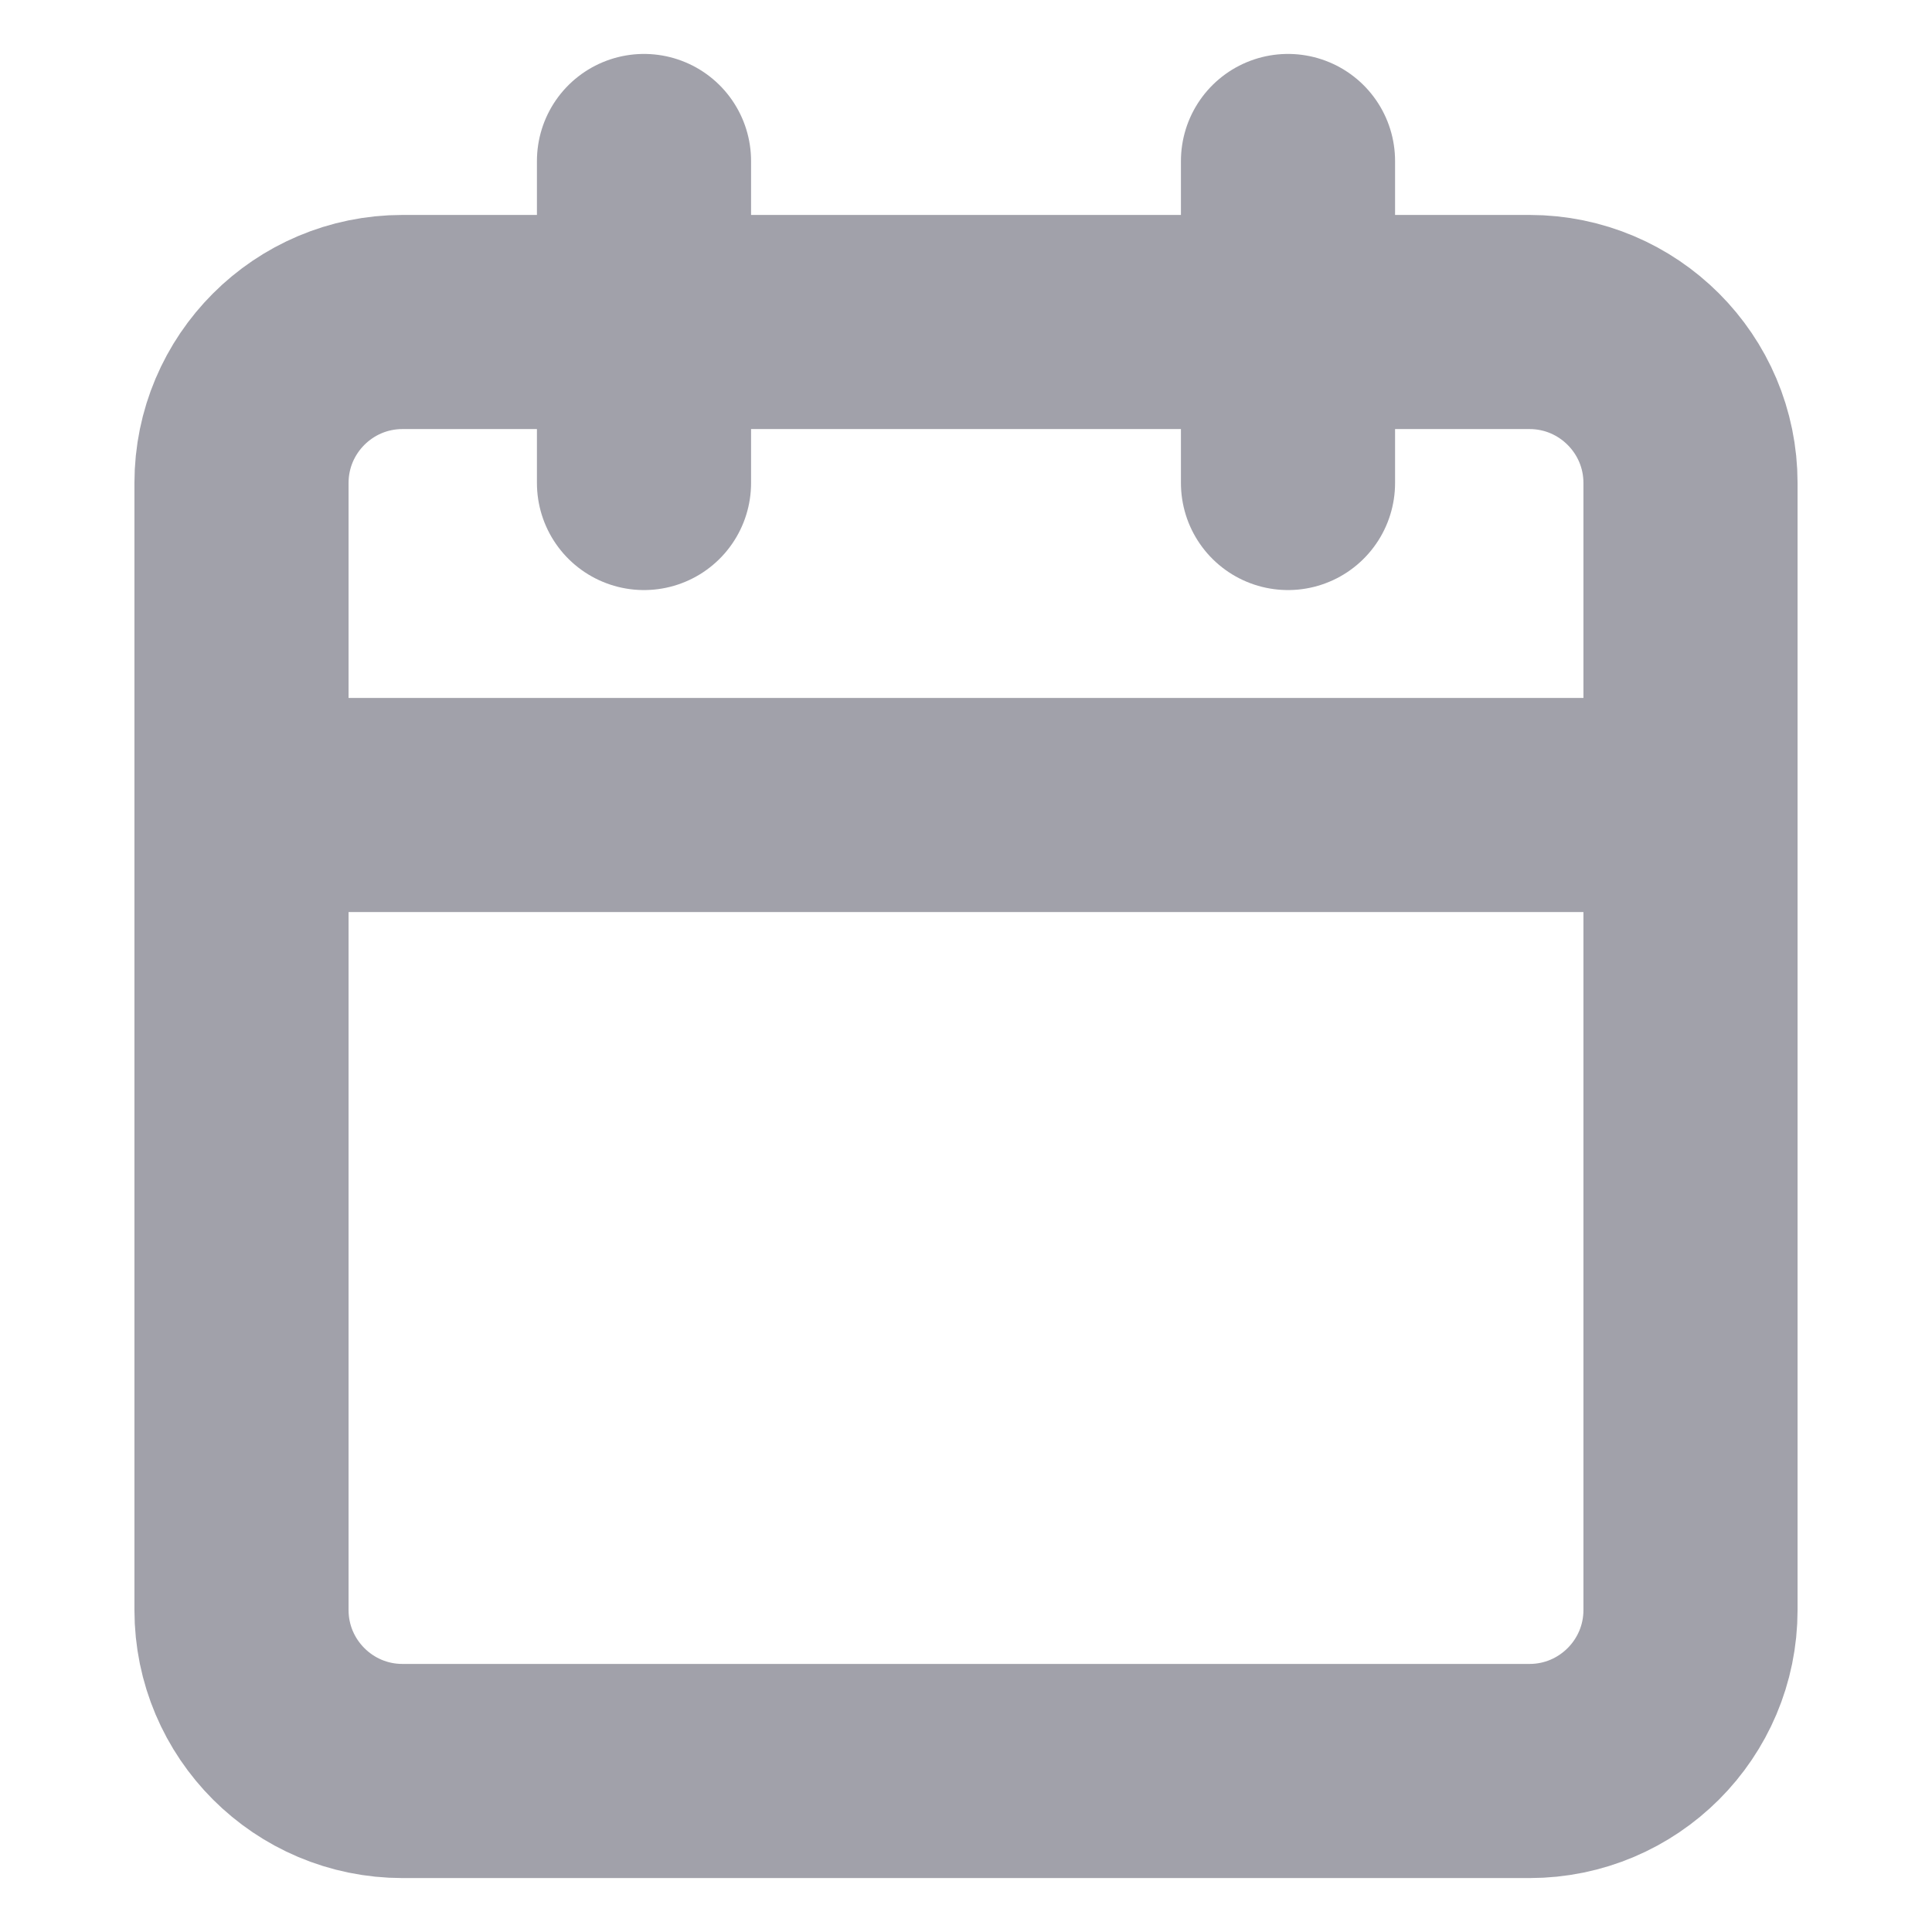 <svg width="12" height="12" viewBox="0 0 12 12" fill="none" xmlns="http://www.w3.org/2000/svg">
<g clip-path="url(#clip0_1_893)">
<path d="M4 1V3M8 1V3M1.5 5H10.5M2.5 2H9.5C10.052 2 10.5 2.448 10.5 3V10C10.5 10.552 10.052 11 9.5 11H2.5C1.948 11 1.5 10.552 1.5 10V3C1.5 2.448 1.948 2 2.5 2Z" stroke="#A1A1AA" stroke-width="1.33" stroke-linecap="round" stroke-linejoin="round"/>
</g>
<defs>
<clipPath id="clip0_1_893">
<rect width="12" height="12" fill="white"/>
</clipPath>
</defs>
</svg>
